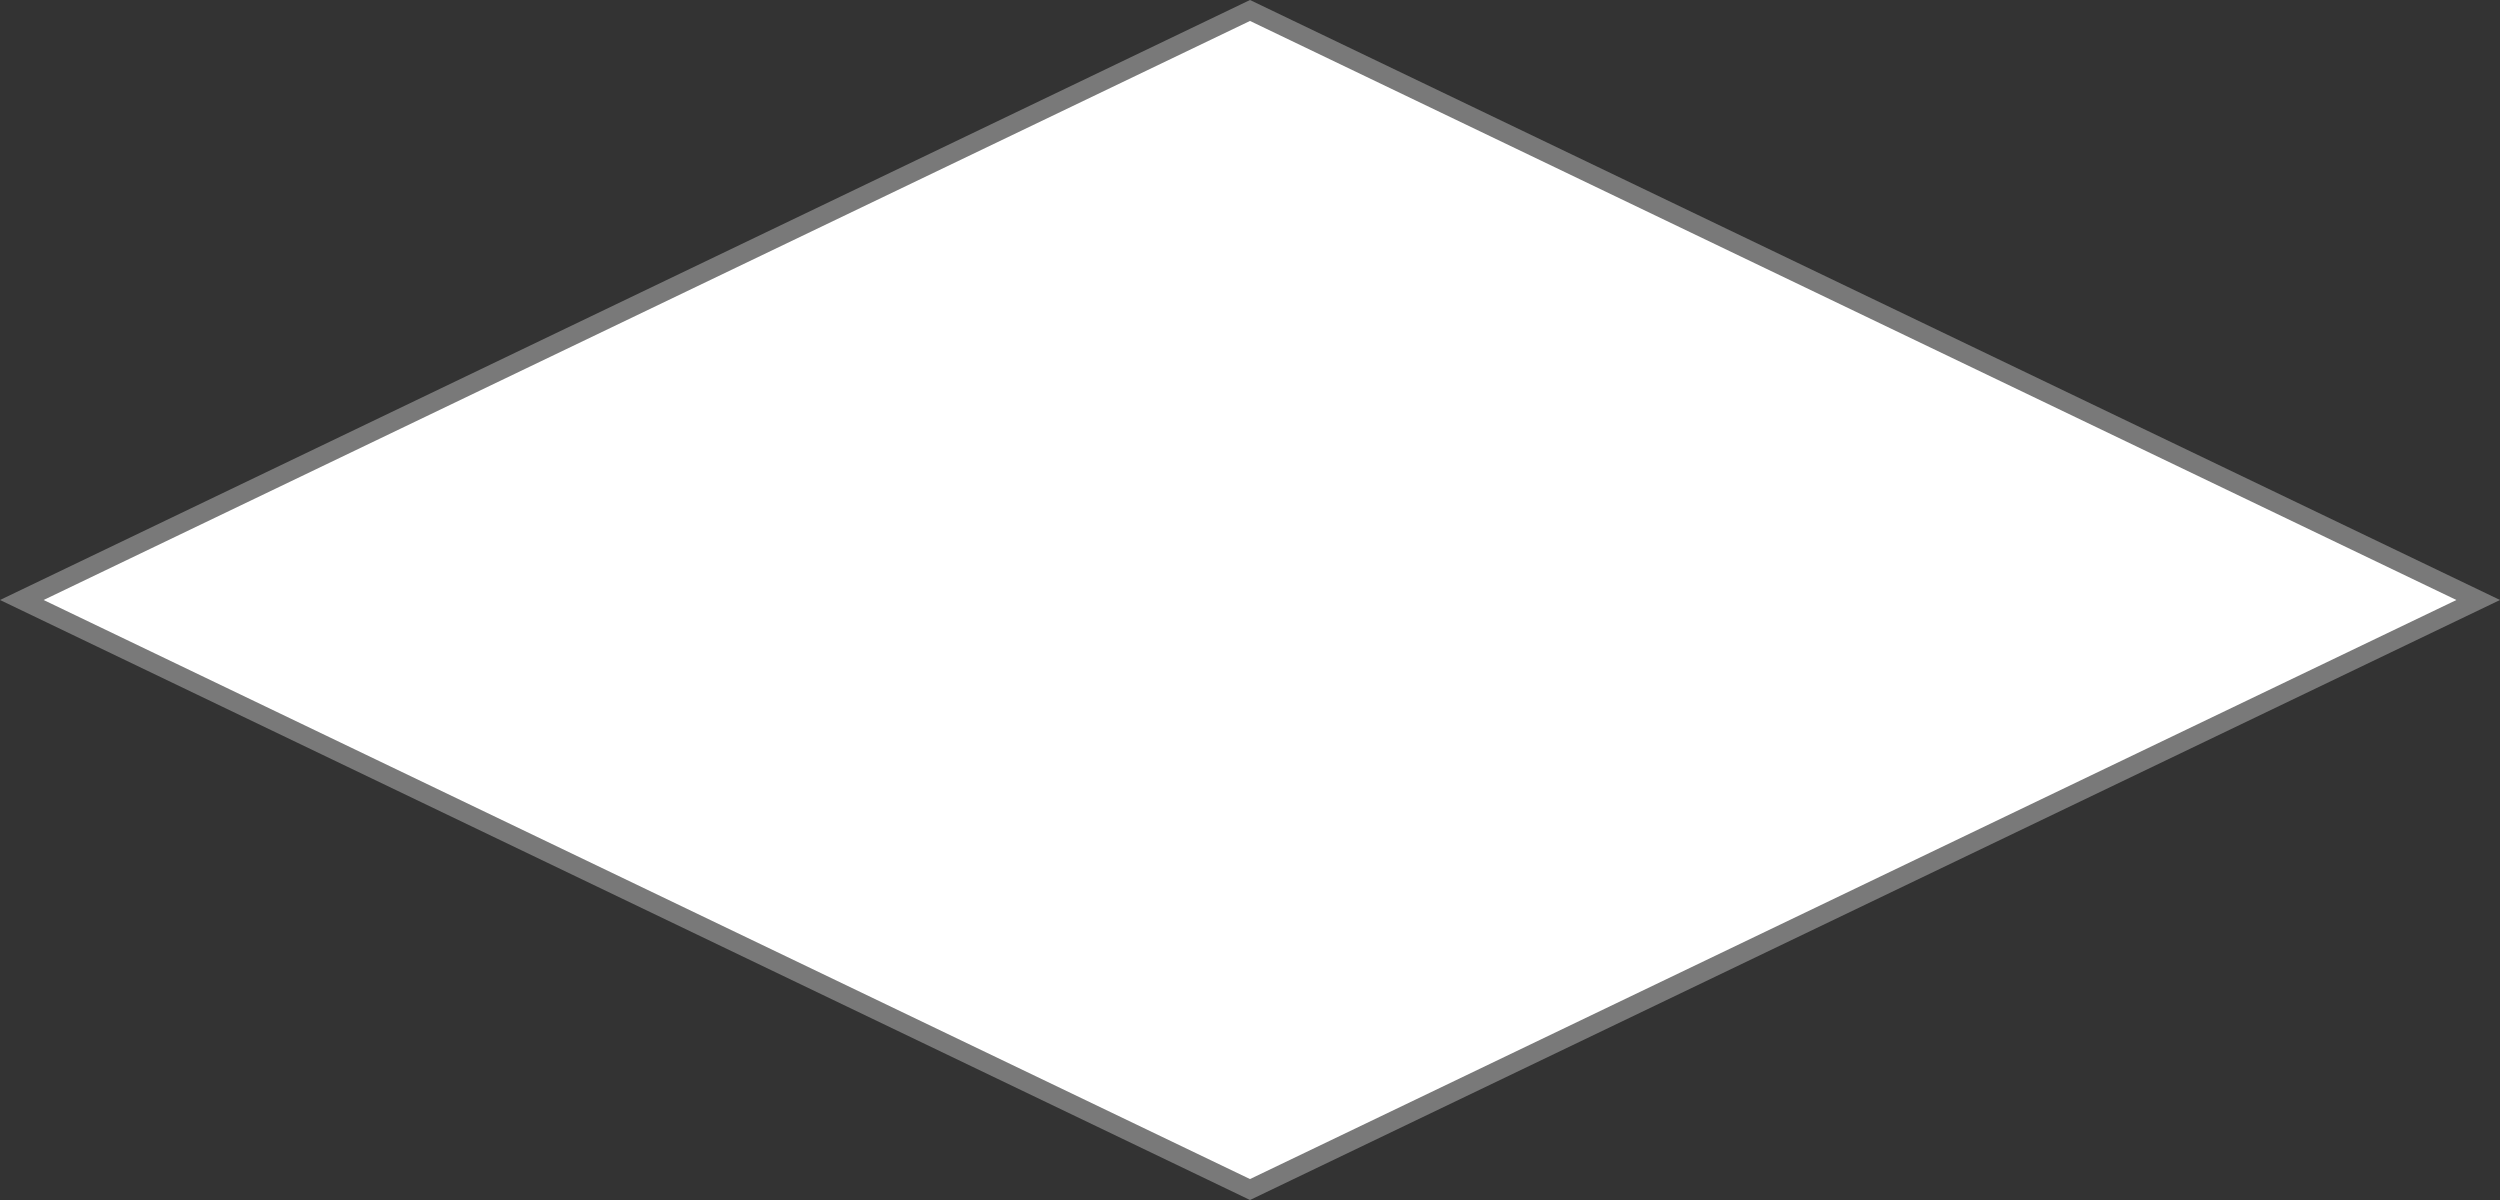 ﻿<?xml version="1.0" encoding="utf-8"?>
<svg version="1.1" xmlns:xlink="http://www.w3.org/1999/xlink" width="125px" height="60px" xmlns="http://www.w3.org/2000/svg">
  <rect width="100%" height="100%" fill="#333333" stroke="none"/>
  <g transform="matrix(1 0 0 1 -463 -609 )">
    <path d="M 525.5 668.477  L 464.09 639  L 525.5 609.523  L 586.91 639  L 525.5 668.477  Z " fill-rule="nonzero" fill="#ffffff" stroke="none" />
    <path d="M 525.5 669  L 463 639  L 525.5 609  L 588 639  L 525.5 669  Z M 465.18 639  L 525.5 667.953  L 585.82 639  L 525.5 610.047  L 465.18 639  Z " fill-rule="nonzero" fill="#797979" stroke="none" />
  </g>
</svg>